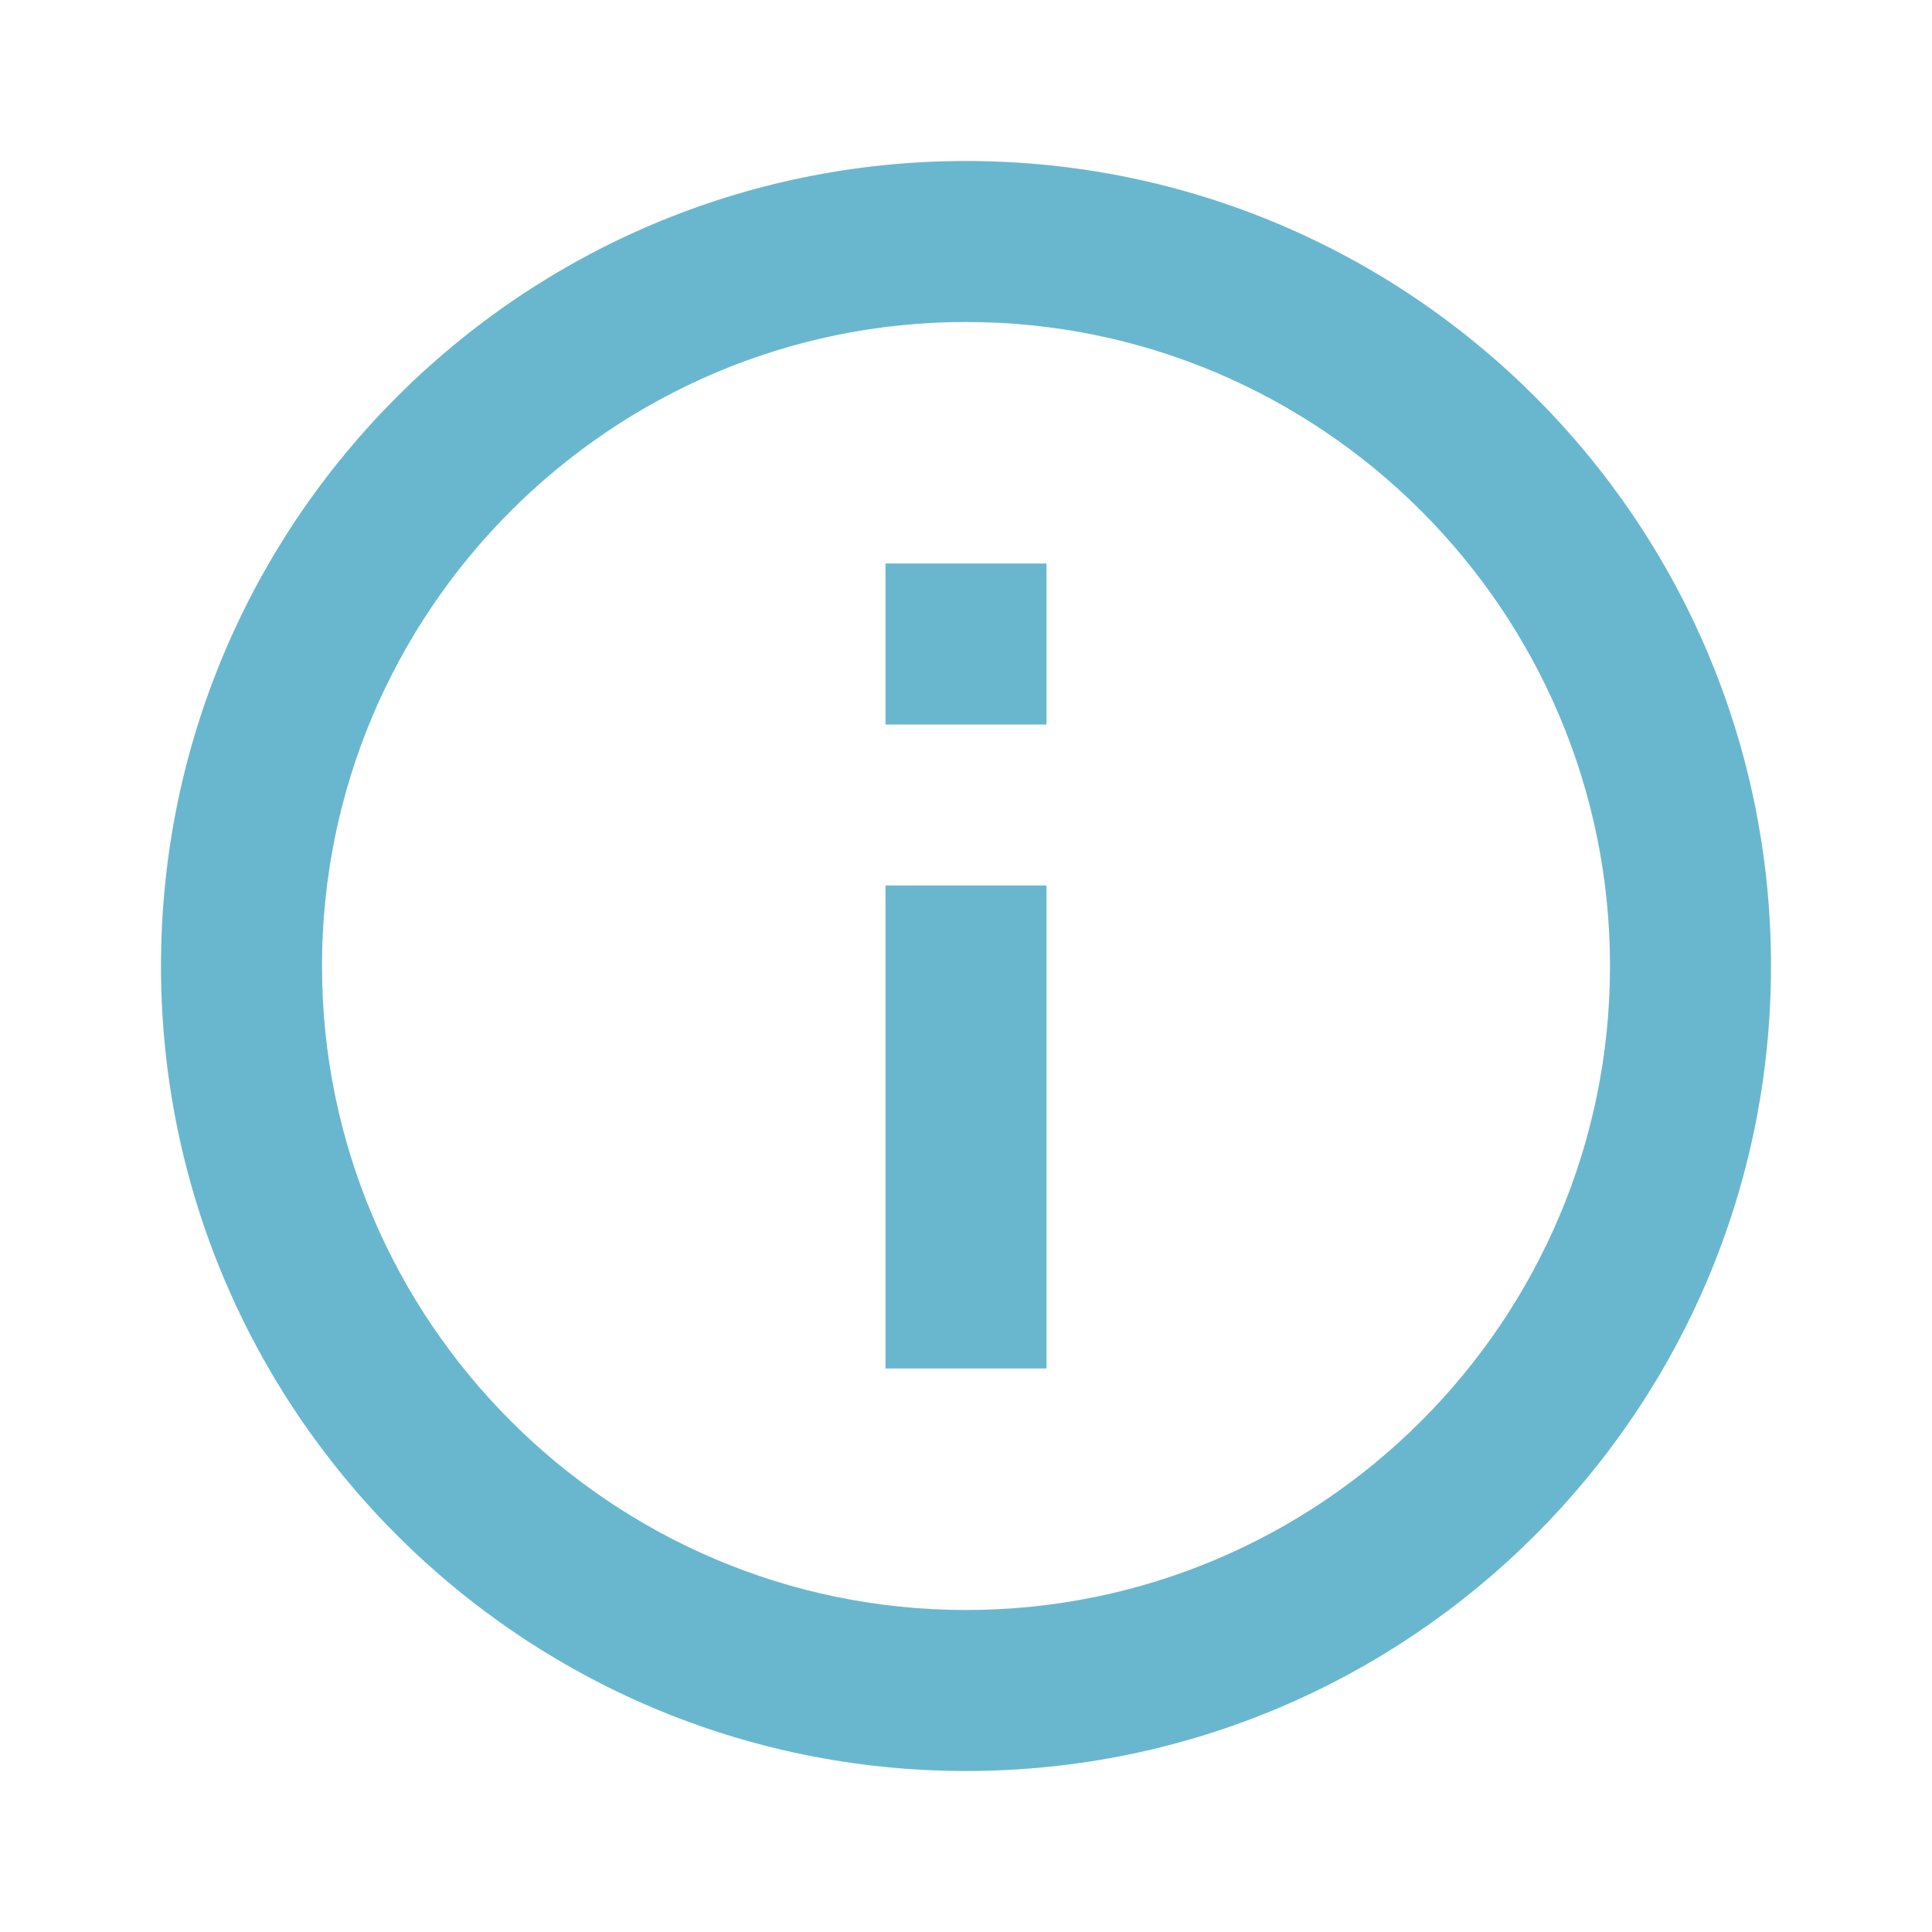 <svg xmlns='http://www.w3.org/2000/svg'
	 width='36' height='36' viewBox="0 0 24 24">
	<path fill='none' d="M0 0h24v24H0z" />
	<path fill='#69B7CF' d="M11 17h2v-6h-2v6zm1-15C6.48 2 2 6.48 2 12s4.48 10 10 10 10-4.48 10-10S17.52 2 12 2zm0 18c-4.41 0-8-3.59-8-8s3.59-8 8-8 8 3.59 8 8-3.59 8-8 8zM11 9h2V7h-2v2z" />
</svg>
